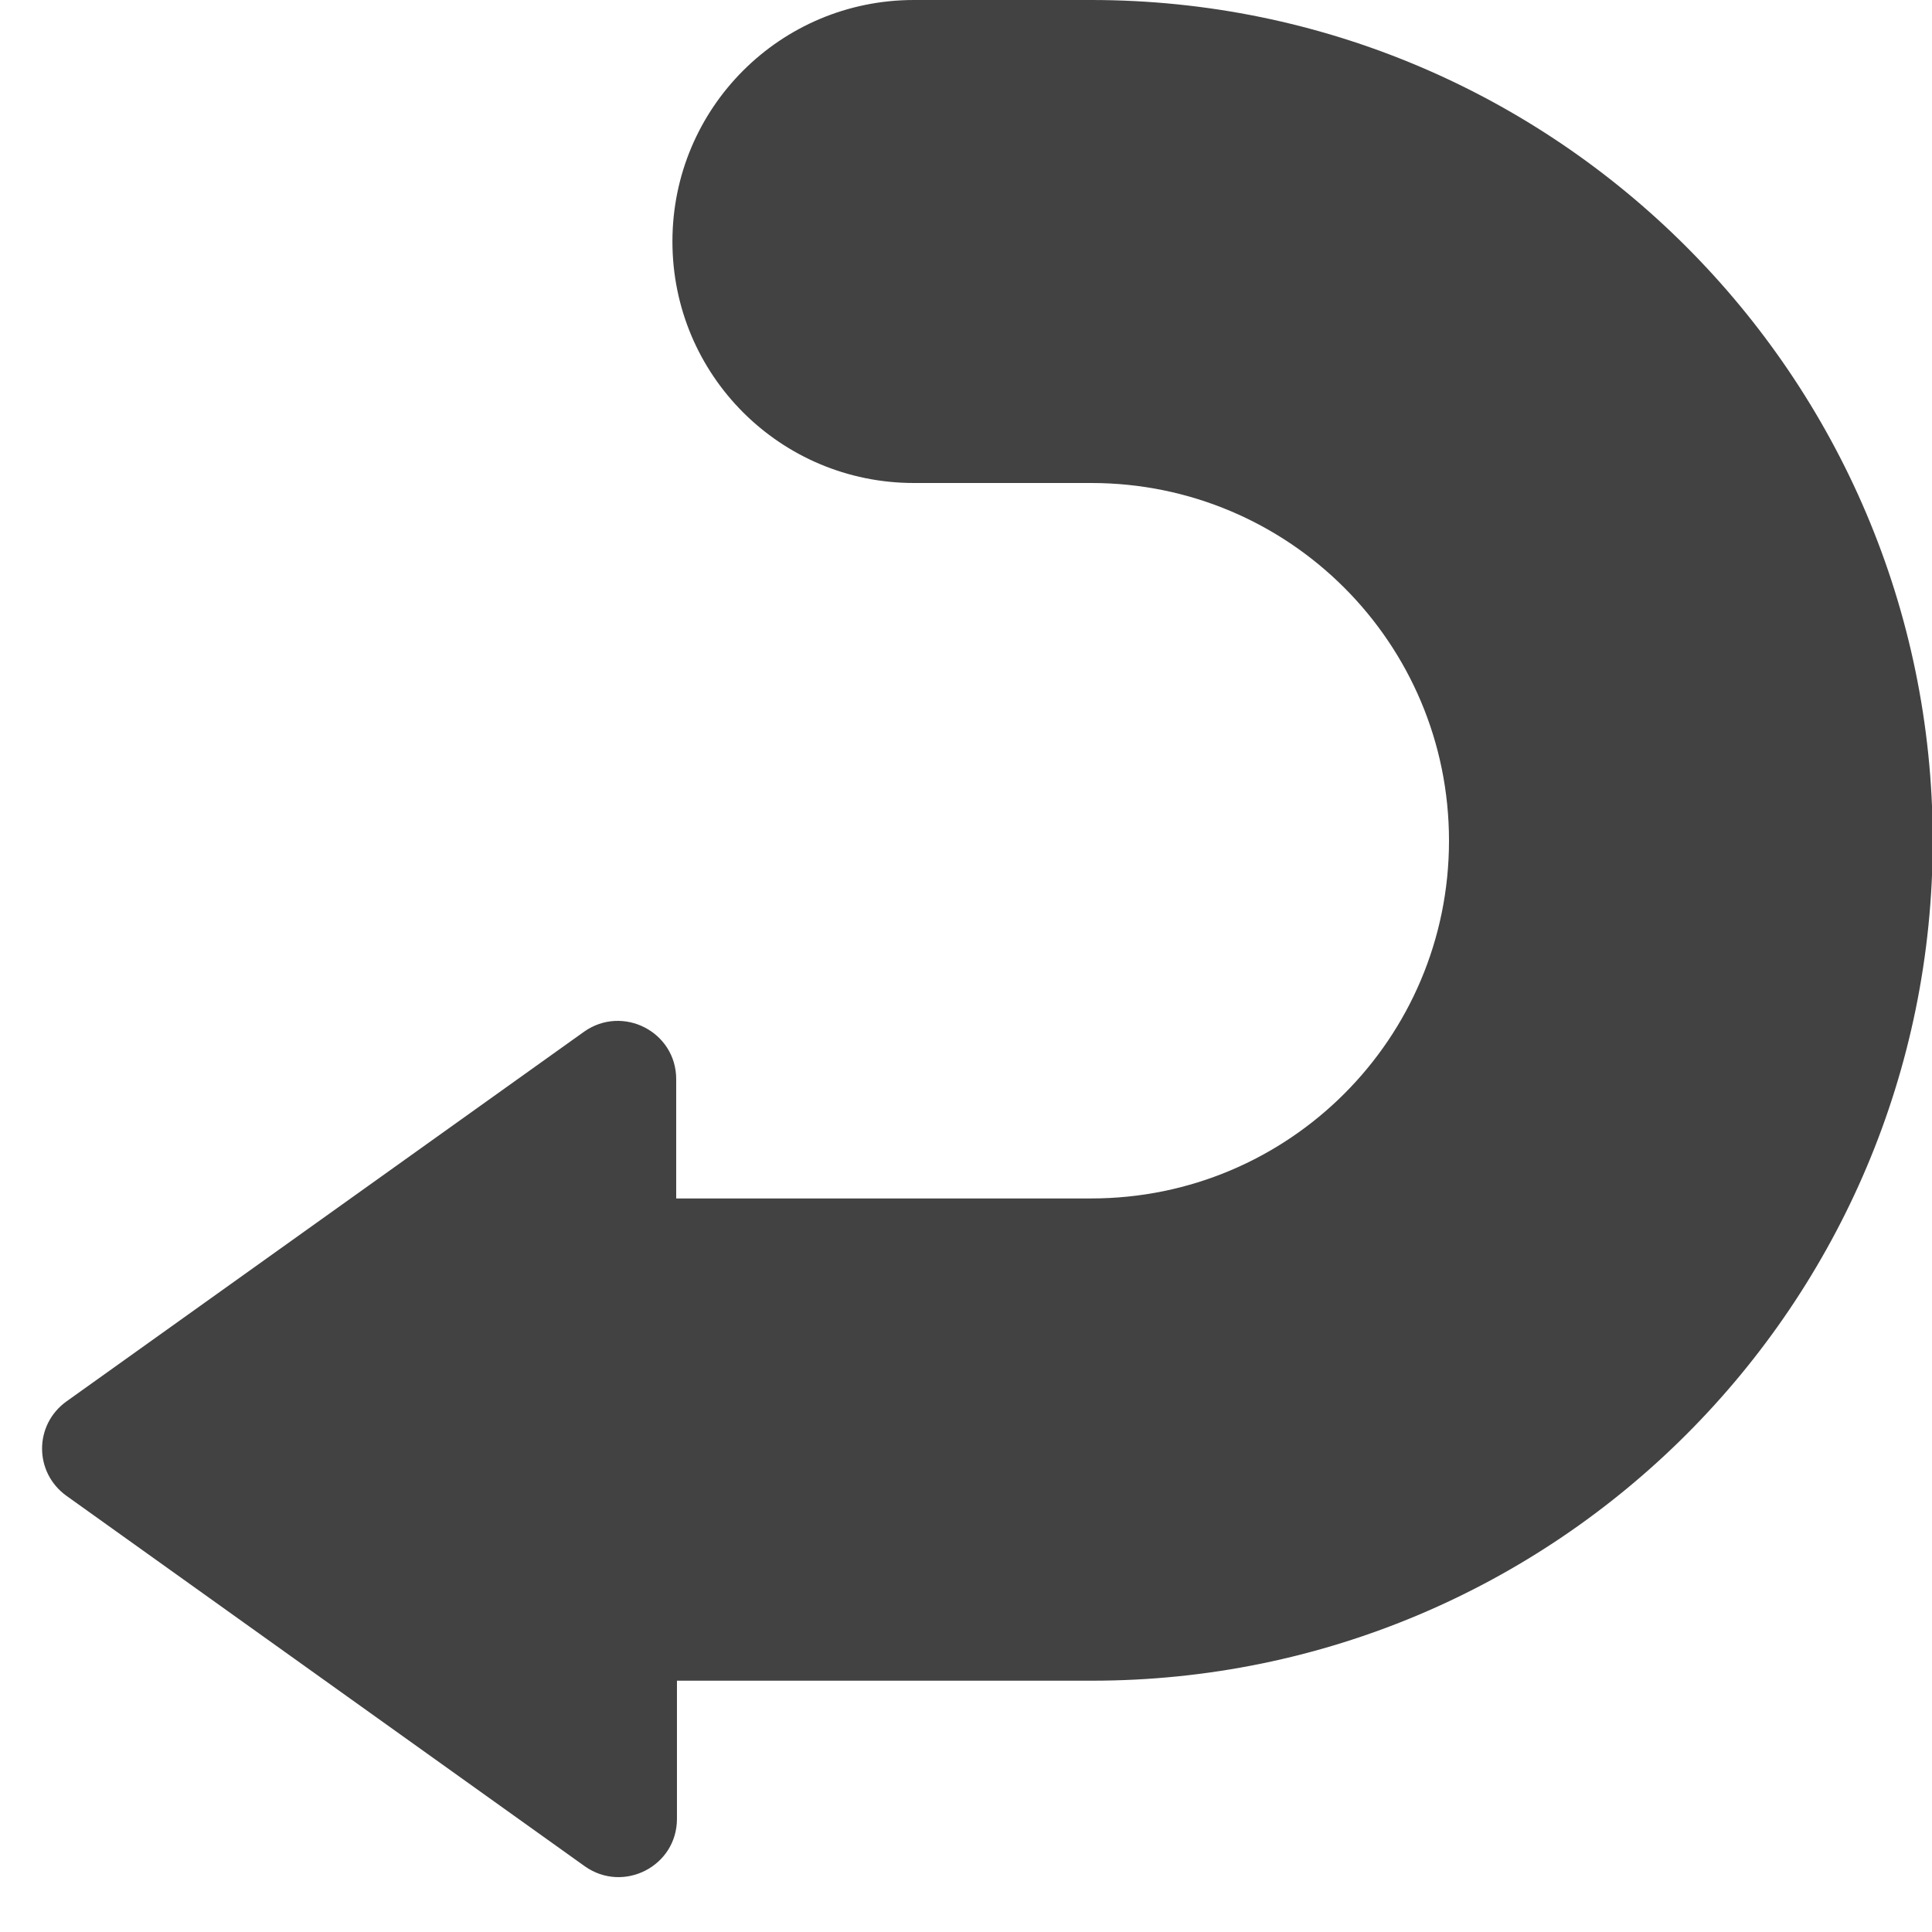 <?xml version="1.0" encoding="utf-8"?>
<!-- Generator: Adobe Illustrator 18.0.0, SVG Export Plug-In . SVG Version: 6.00 Build 0)  -->
<!DOCTYPE svg PUBLIC "-//W3C//DTD SVG 1.1//EN" "http://www.w3.org/Graphics/SVG/1.1/DTD/svg11.dtd">
<svg version="1.1" id="Layer_1" xmlns="http://www.w3.org/2000/svg" xmlns:xlink="http://www.w3.org/1999/xlink" x="0px" y="0px"
	 viewBox="0 0 256 256" enable-background="new 0 0 256 256" xml:space="preserve">
<path fill="#424242" d="M192,111.4L192,111.4c0,26.2-21.2,47.4-47.4,47.4h-55v-15.8c0-6.3-7.1-9.9-12.2-6.3L8.8,185.7
	c-4.3,3.1-4.3,9.4,0,12.5l68.7,49.1c5.1,3.6,12.2,0,12.2-6.3v-18.3h55c61.5,0,111.4-49.9,111.4-111.4v0C256,49.9,206.1,0,144.6,0
	l-23.5,0c-17.7,0-32,14.3-32,32v0c0,17.7,14.3,32,32,32h23.5C170.8,64,192,85.2,192,111.4z"/>
</svg>
